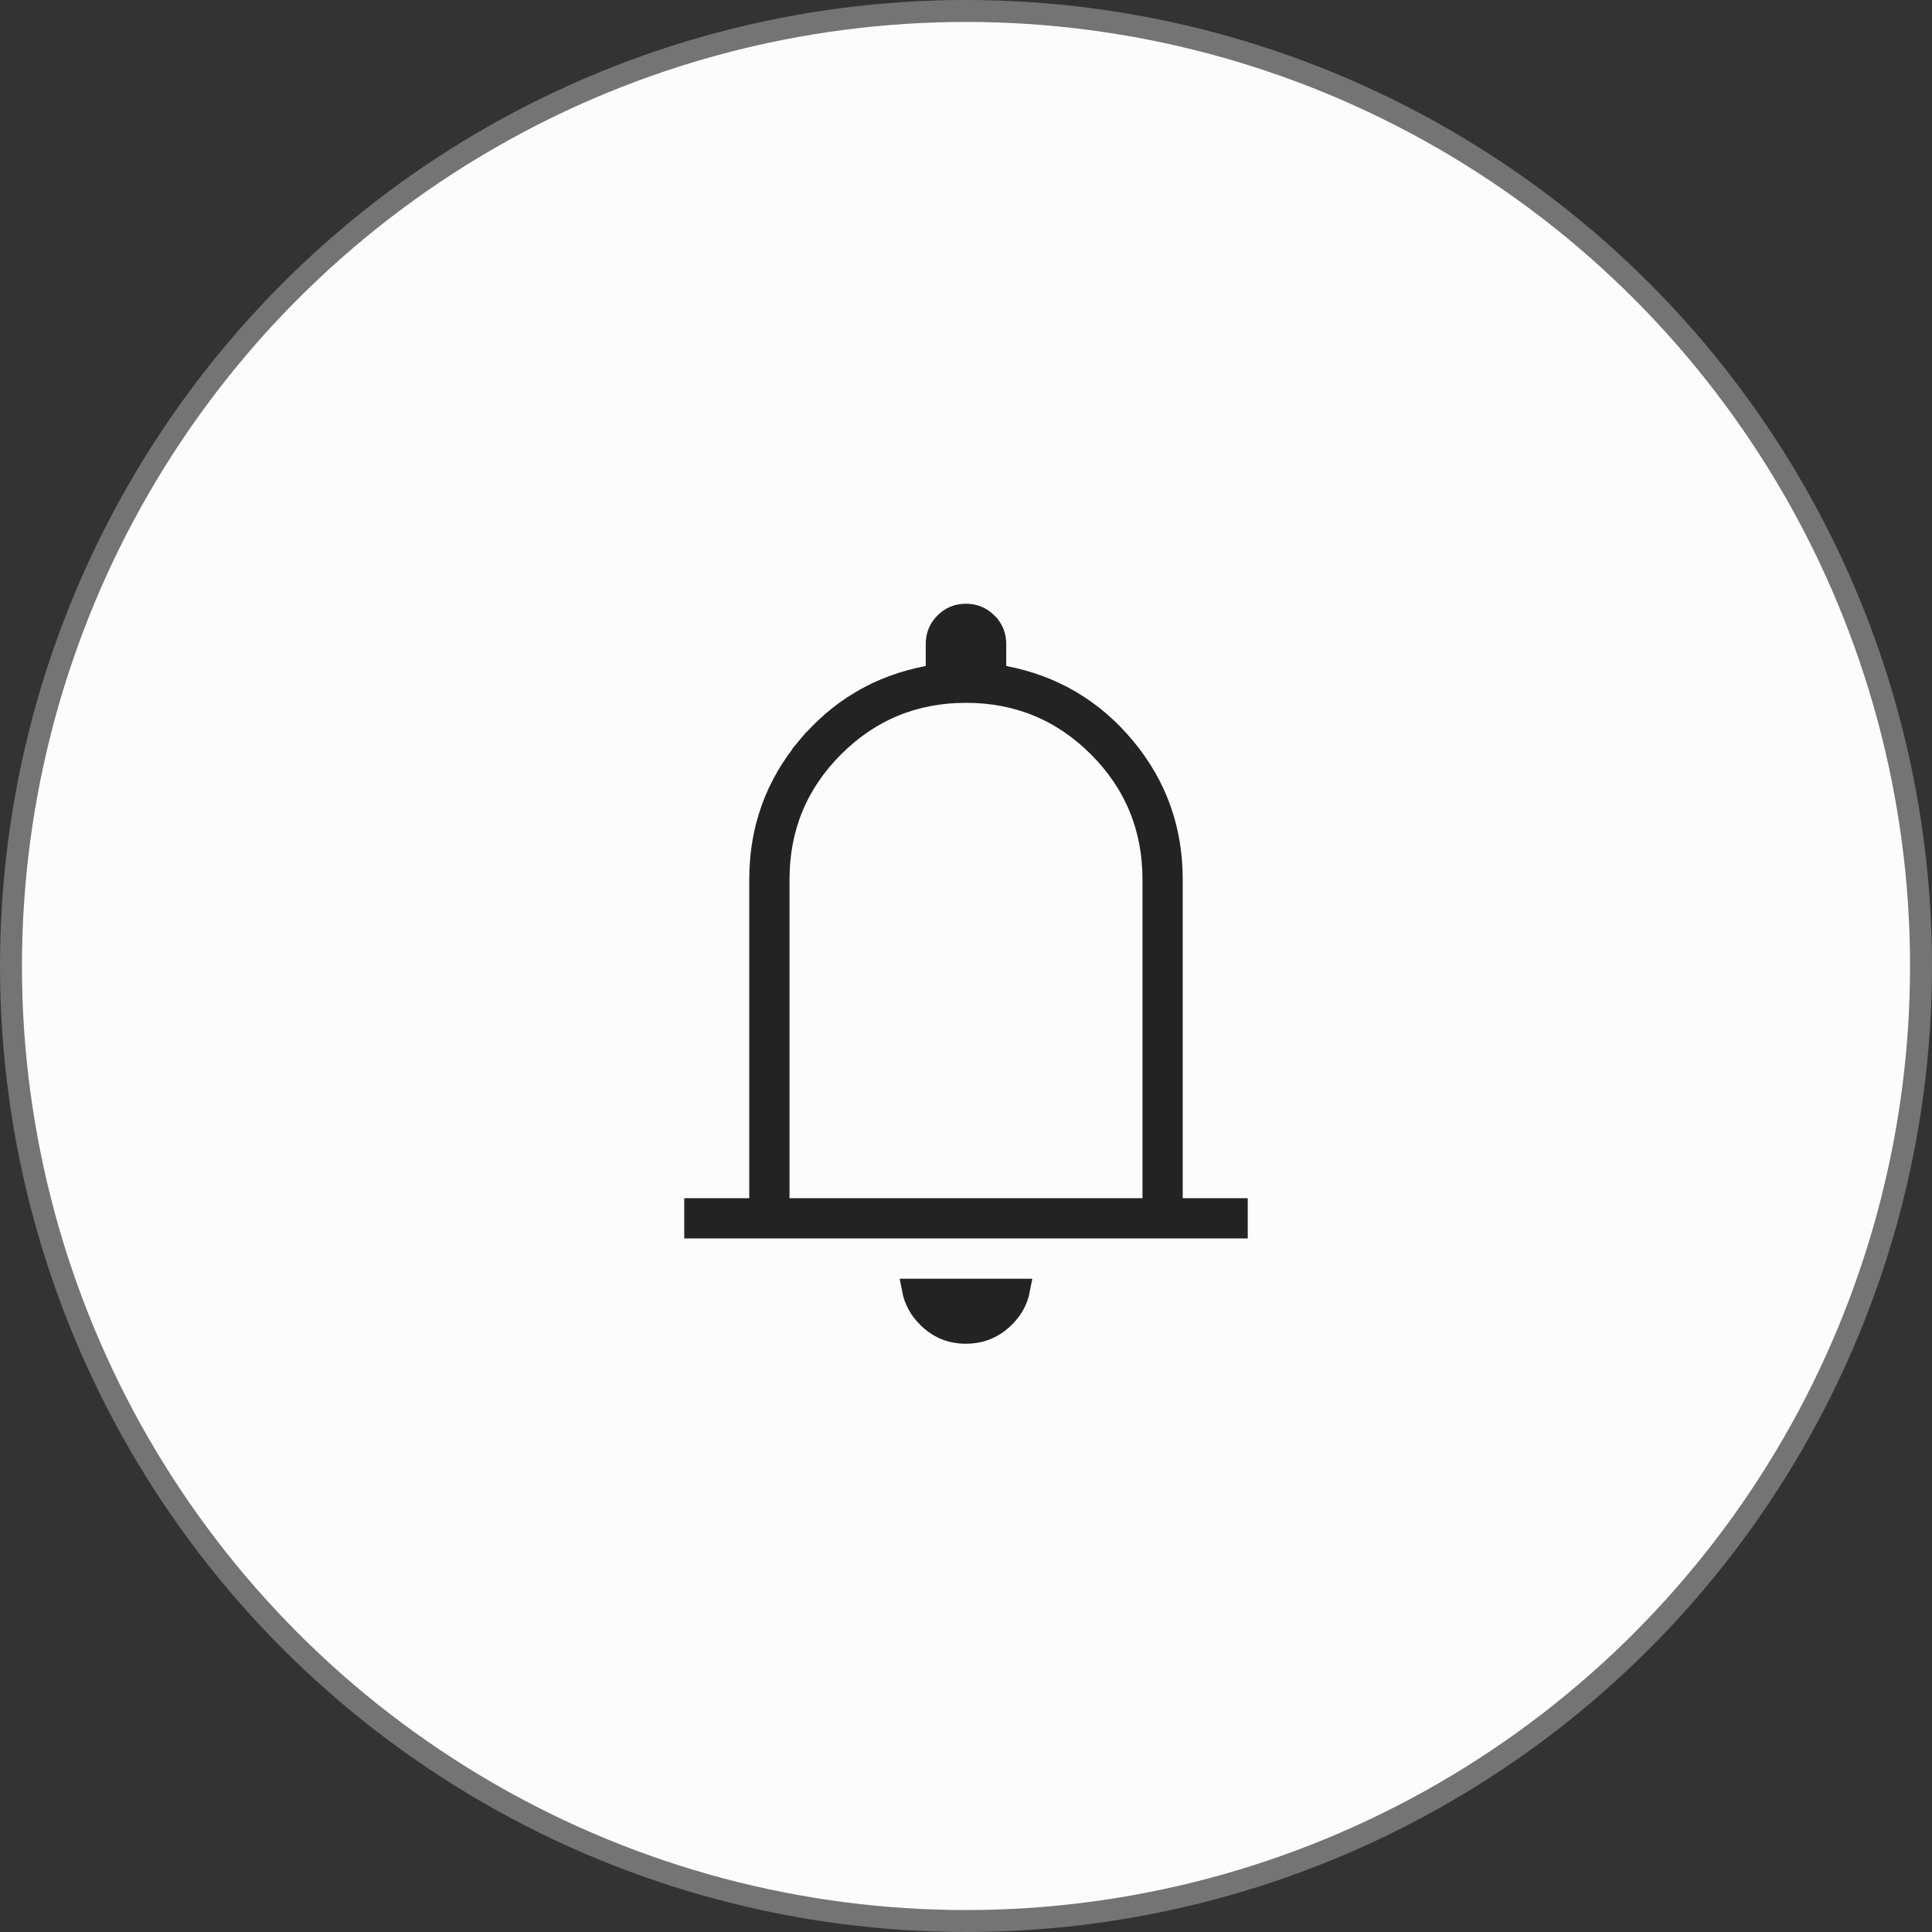 <svg xmlns="http://www.w3.org/2000/svg" width="88" height="88" viewBox="0 0 88 88" fill="none">
  <rect x="0" y="0" width="88" height="88" fill="#333333" stroke="none"/>
  <circle cx="44" cy="44" r="43.5" fill="#FCFCFC" stroke="#747474"/>
  <mask id="mask0_824_10072" style="mask-type:alpha" maskUnits="userSpaceOnUse" x="22" y="22" width="44" height="44">
    <rect x="22.5" y="22.5" width="43" height="43" fill="#D9D9D9" stroke="black"/>
  </mask>
  <g mask="url(#mask0_824_10072)">
    <path d="M36.786 34.052C38.228 32.322 40.047 31.25 42.261 30.826L42.666 30.748V30.335V29.333C42.666 28.955 42.793 28.649 43.054 28.388L43.054 28.388C43.315 28.126 43.619 28 43.996 28C44.372 28 44.679 28.127 44.943 28.389L44.943 28.39C45.206 28.651 45.333 28.956 45.333 29.333V30.335V30.748L45.739 30.826C47.952 31.25 49.772 32.322 51.214 34.052C52.654 35.779 53.371 37.772 53.371 40.051V54.577V55.077H53.871H56.333V55.91H31.666V55.077H34.128H34.628V54.577V40.051C34.628 37.772 35.346 35.779 36.786 34.052ZM36.786 34.052L36.402 33.731L36.786 34.052ZM42.258 59.982L42.258 59.982C41.897 59.62 41.675 59.211 41.584 58.744H46.416C46.325 59.214 46.101 59.624 45.737 59.985L45.737 59.985C45.249 60.469 44.677 60.705 43.993 60.705C43.311 60.705 42.742 60.468 42.258 59.982ZM35.462 54.577V55.077H35.962H52.038H52.538V54.577V40.051C52.538 37.691 51.703 35.667 50.044 34.007C48.384 32.347 46.36 31.513 44 31.513C41.64 31.513 39.616 32.347 37.956 34.007C36.296 35.667 35.462 37.691 35.462 40.051V54.577Z" fill="#232323" stroke="#232323"/>
  </g>
</svg>